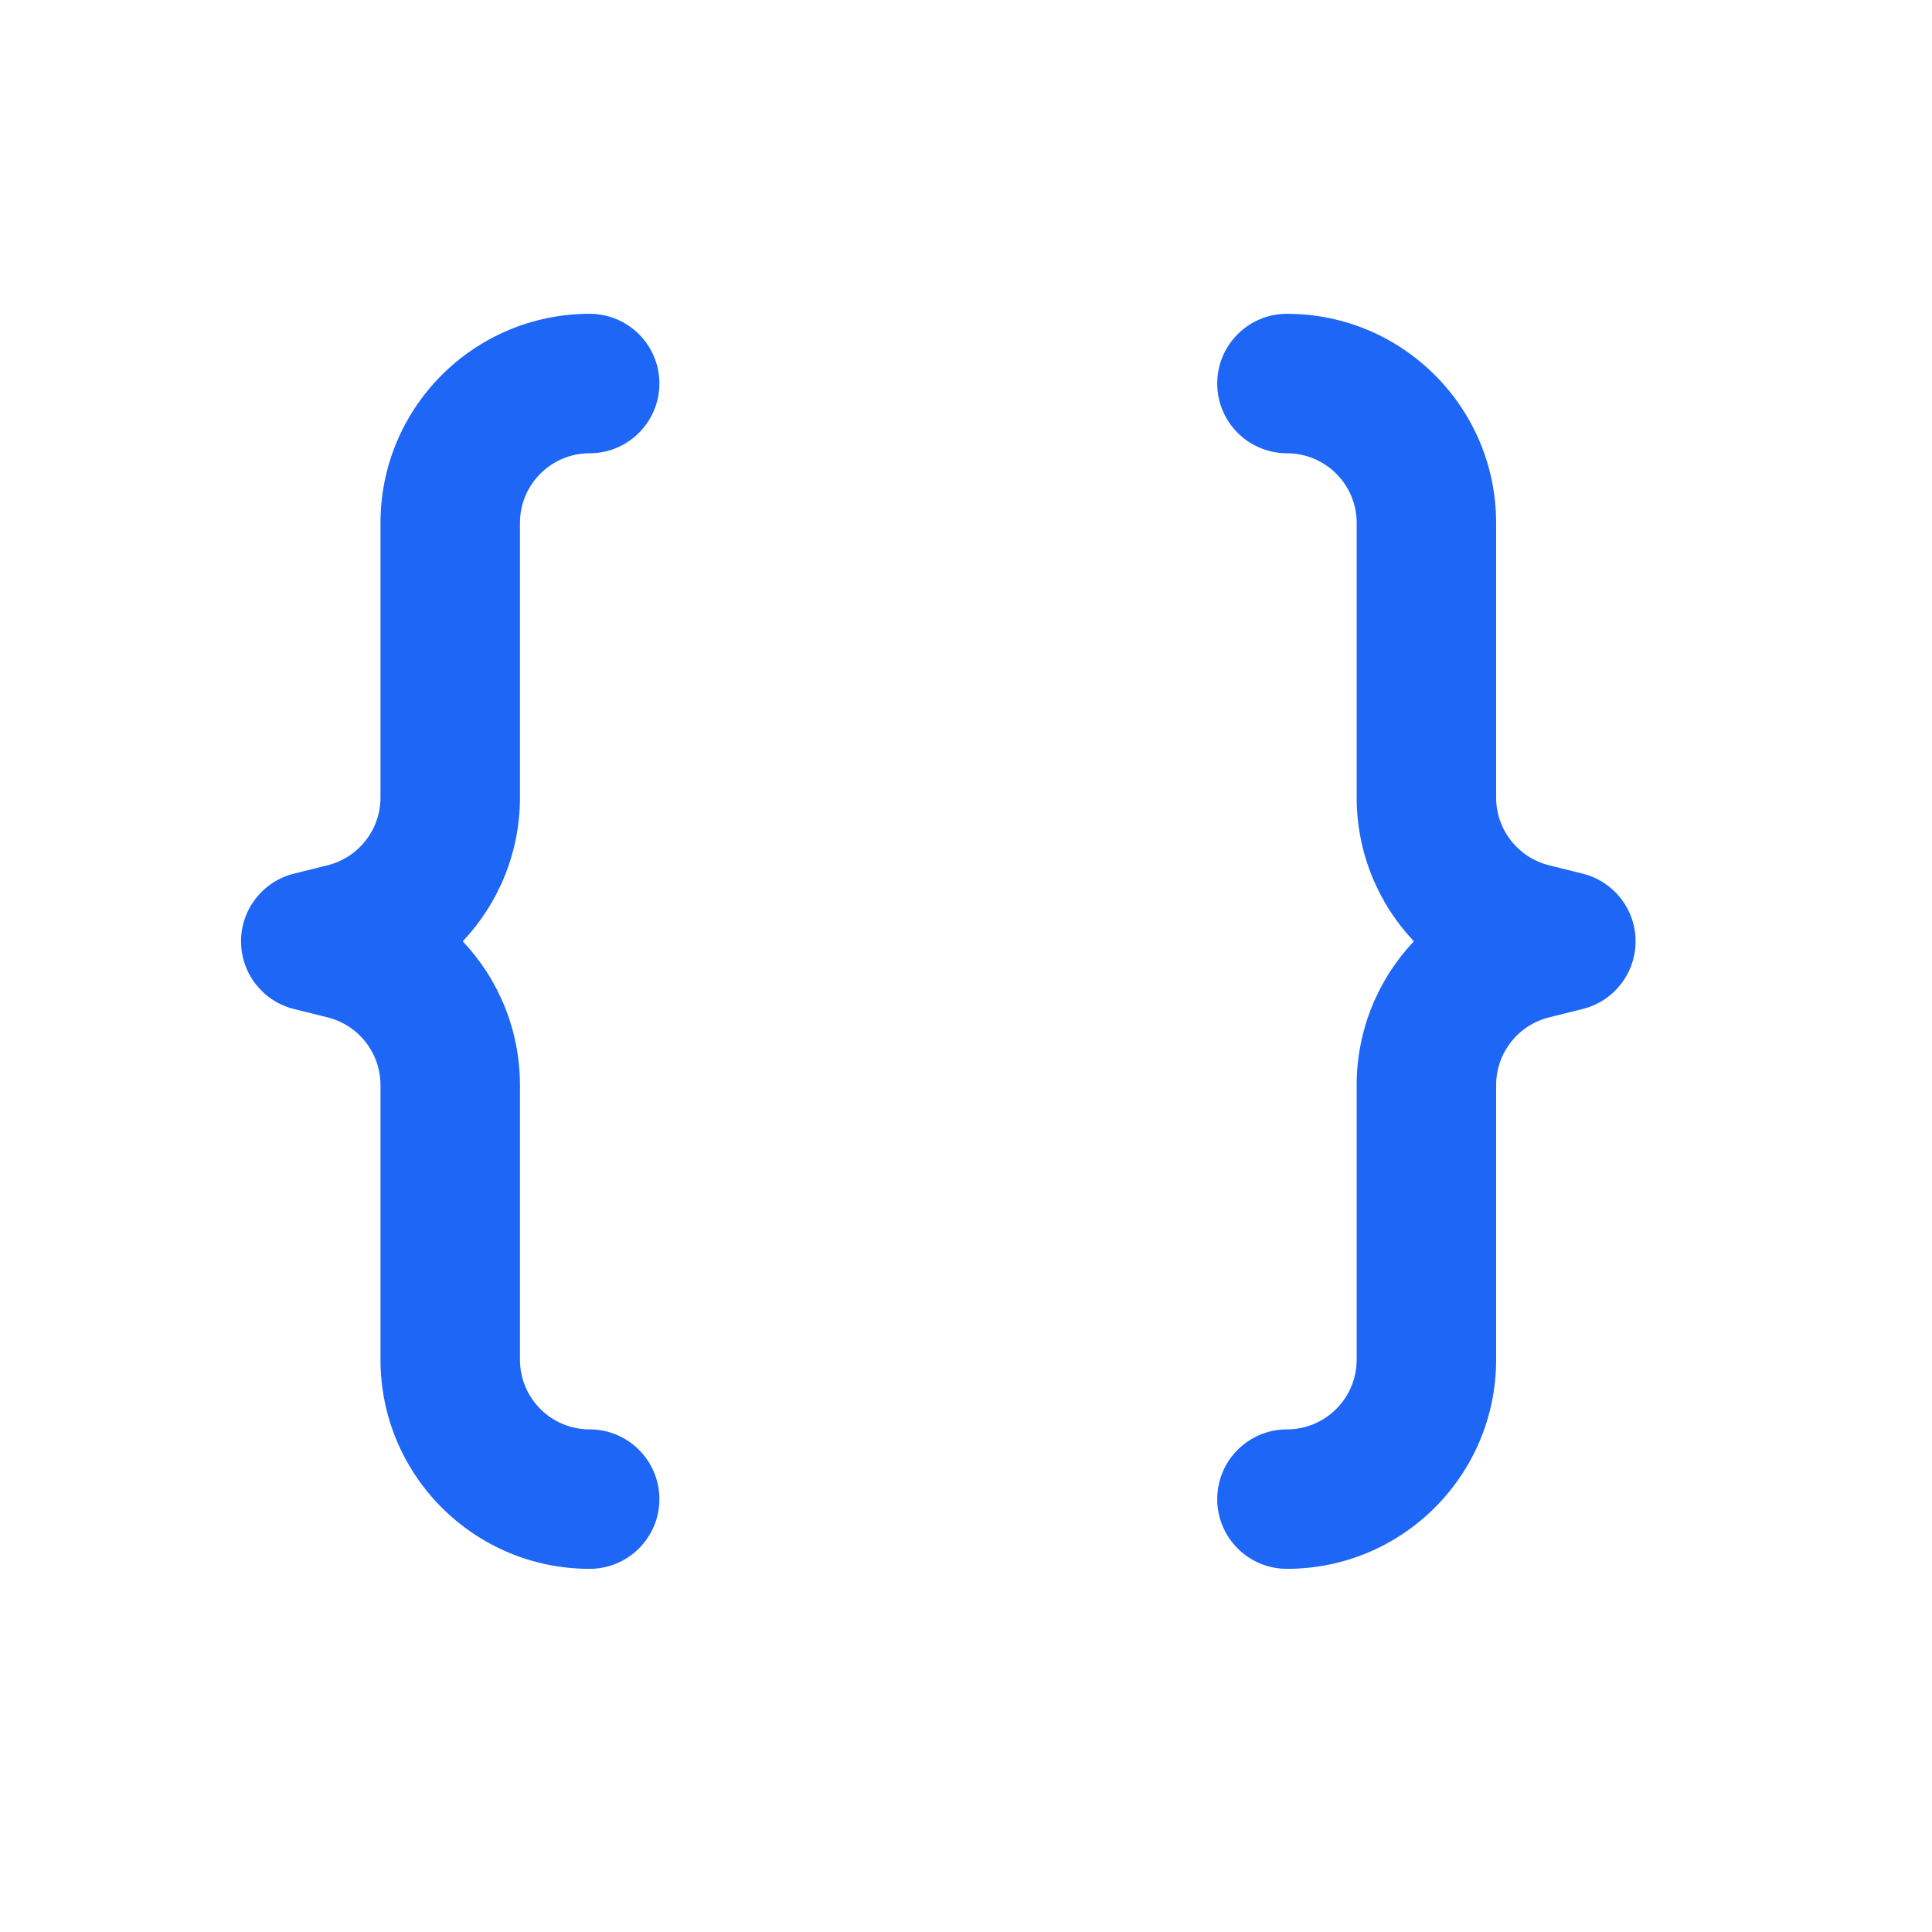 <svg width="33" height="33" viewBox="0 0 33 33" fill="none" xmlns="http://www.w3.org/2000/svg">
<path d="M6.499 8.933C6.499 6.959 8.098 5.36 10.072 5.36C10.729 5.36 11.263 5.893 11.263 6.551C11.263 7.208 10.729 7.742 10.072 7.742C9.414 7.742 8.881 8.275 8.881 8.933V13.623C8.881 14.562 8.515 15.432 7.904 16.078C8.515 16.725 8.881 17.595 8.881 18.534V23.224C8.881 23.882 9.414 24.415 10.072 24.415C10.729 24.415 11.263 24.949 11.263 25.606C11.263 26.264 10.729 26.797 10.072 26.797C8.098 26.797 6.499 25.198 6.499 23.224V18.534C6.499 17.987 6.127 17.511 5.597 17.378L5.019 17.234C4.489 17.102 4.117 16.625 4.117 16.078C4.117 15.532 4.489 15.056 5.019 14.923L5.597 14.779C6.127 14.646 6.499 14.17 6.499 13.623V8.933ZM25.555 8.933C25.555 6.959 23.955 5.36 21.982 5.36C21.324 5.36 20.791 5.893 20.791 6.551C20.791 7.208 21.324 7.742 21.982 7.742C22.639 7.742 23.173 8.275 23.173 8.933V13.623C23.173 14.562 23.538 15.432 24.15 16.078C23.538 16.725 23.173 17.595 23.173 18.534V23.224C23.173 23.882 22.639 24.415 21.982 24.415C21.324 24.415 20.791 24.949 20.791 25.606C20.791 26.264 21.324 26.797 21.982 26.797C23.955 26.797 25.555 25.198 25.555 23.224V18.534C25.555 17.987 25.927 17.511 26.457 17.378L27.034 17.234C27.565 17.102 27.937 16.625 27.937 16.078C27.937 15.532 27.565 15.056 27.034 14.923L26.457 14.779C25.927 14.646 25.555 14.17 25.555 13.623V8.933Z" fill="#1E66F5"/>
</svg>
